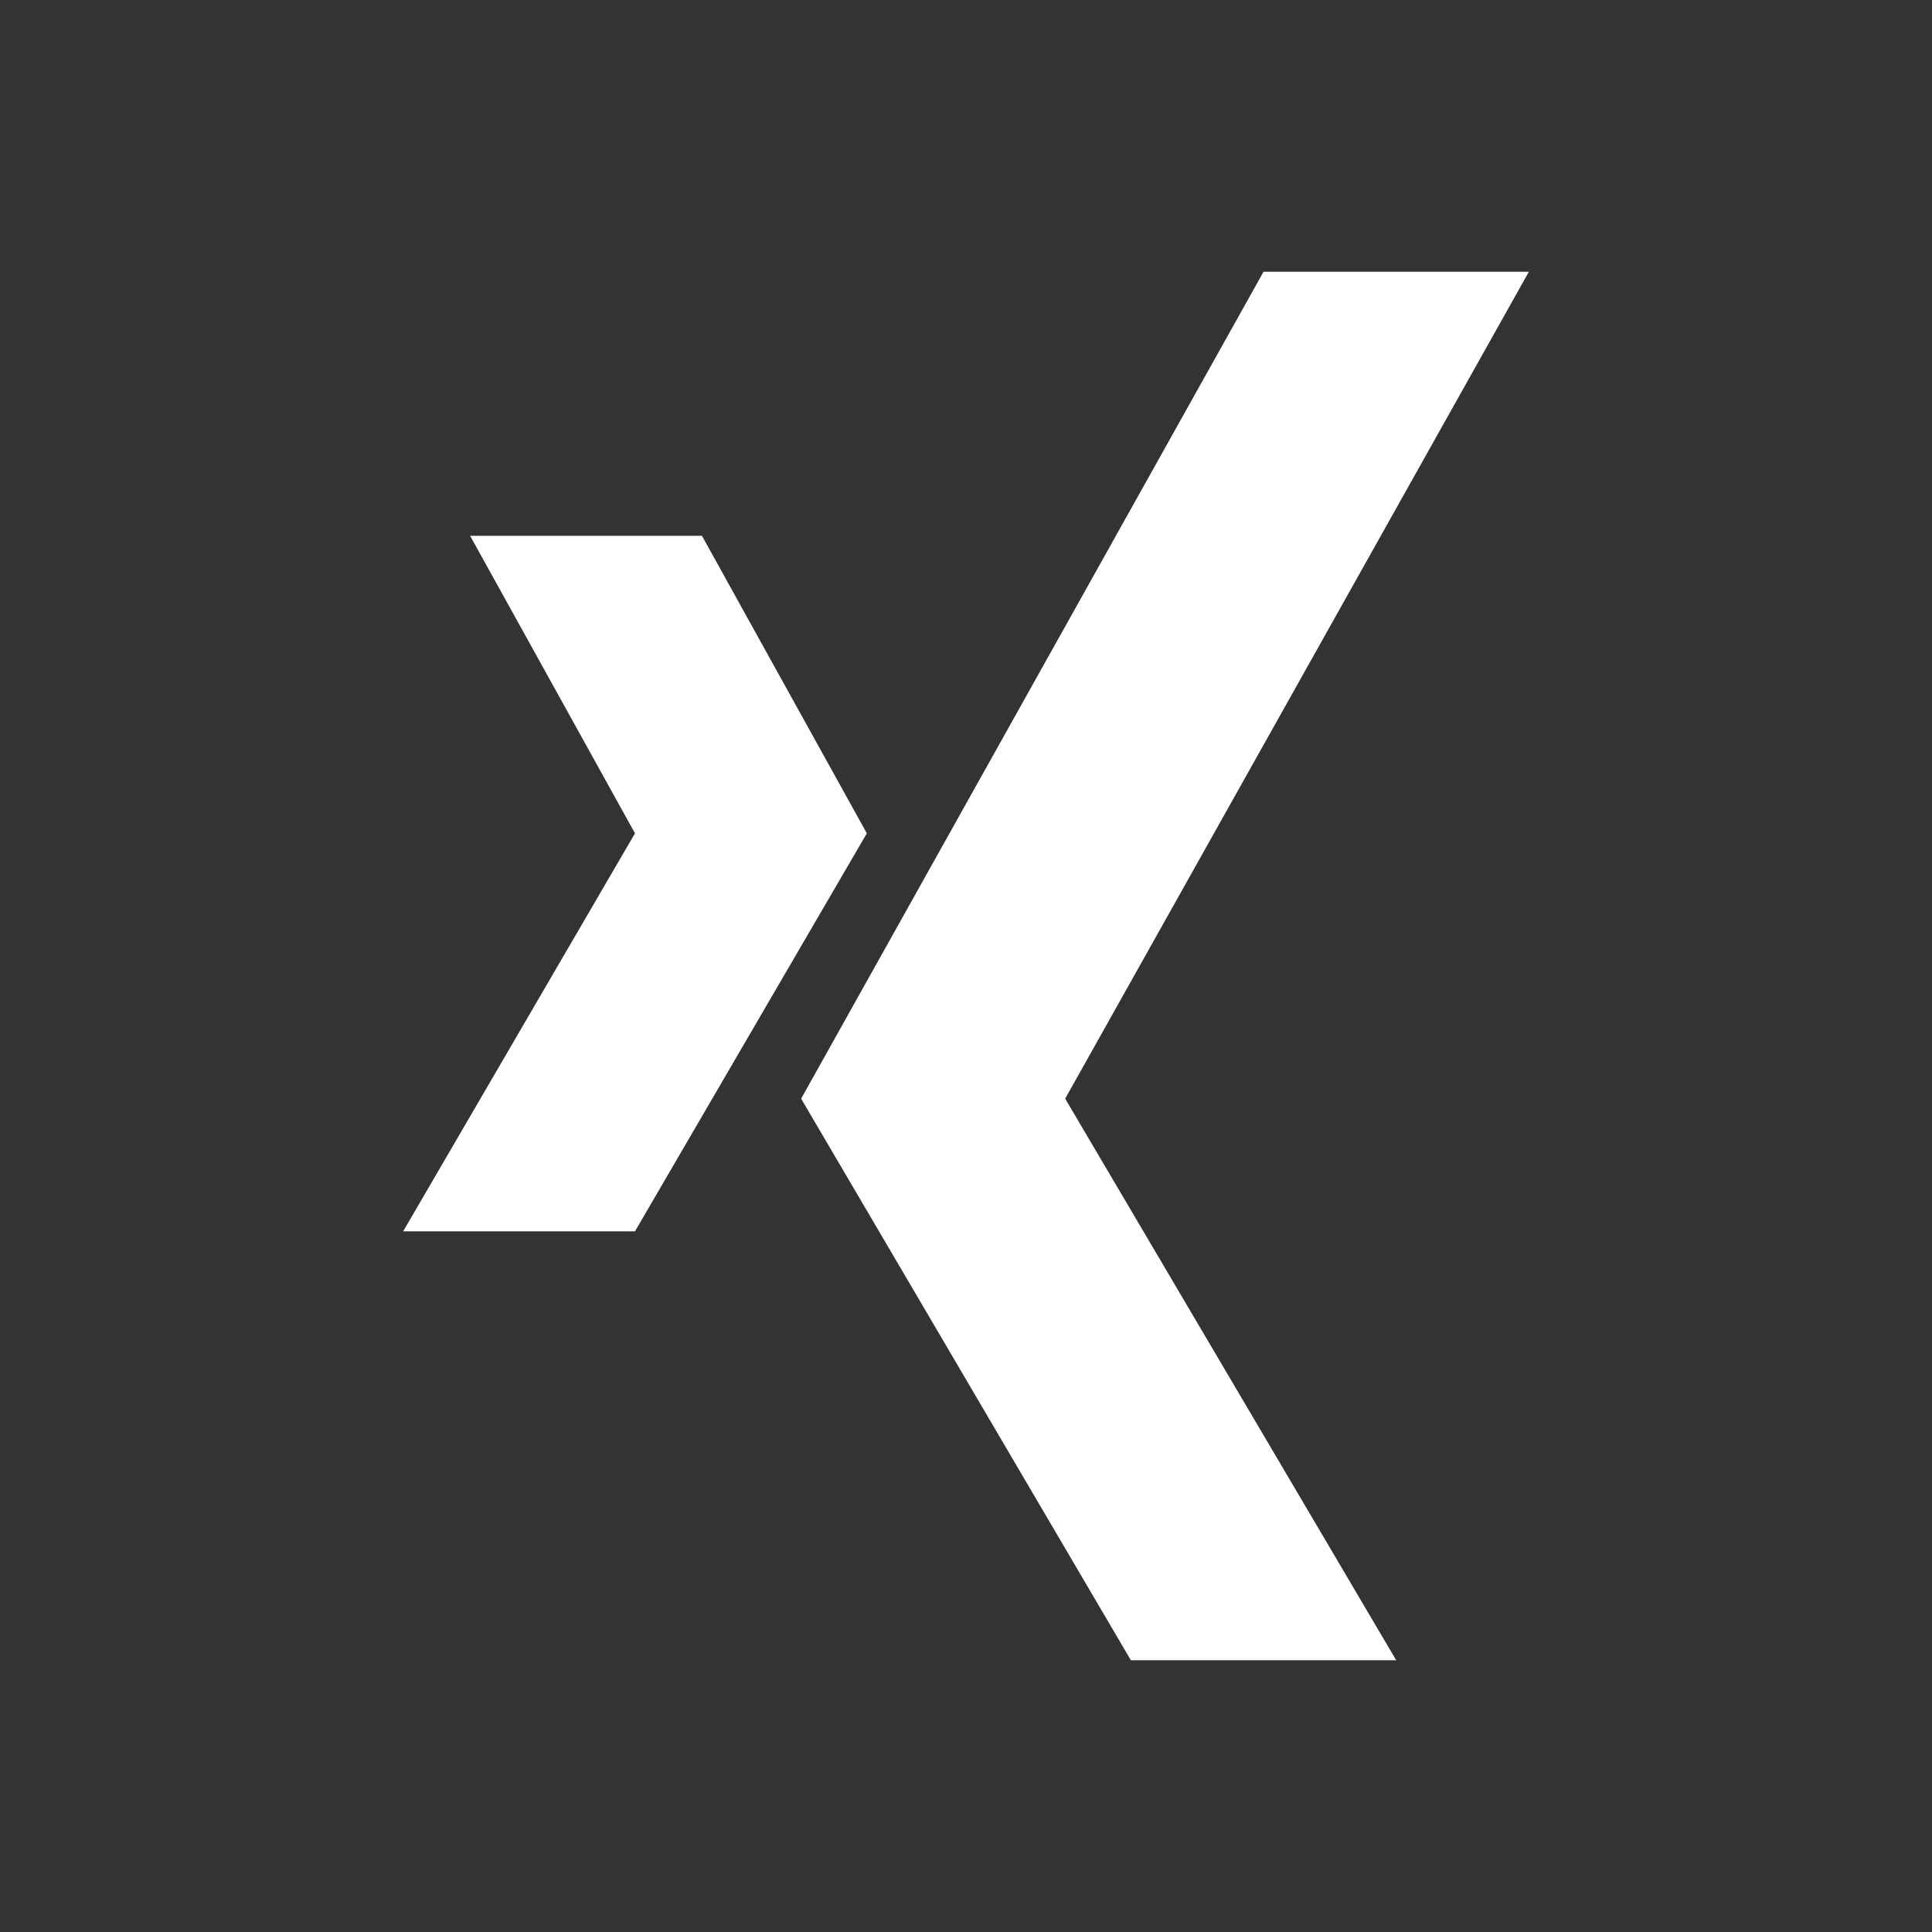 <?xml version="1.0" encoding="iso-8859-1"?>
<!-- Generator: Adobe Illustrator 13.0.2, SVG Export Plug-In . SVG Version: 6.00 Build 14948)  -->
<!DOCTYPE svg PUBLIC "-//W3C//DTD SVG 1.1//EN" "http://www.w3.org/Graphics/SVG/1.1/DTD/svg11.dtd">
<svg version="1.1" id="Ebene_1" xmlns="http://www.w3.org/2000/svg" xmlns:xlink="http://www.w3.org/1999/xlink" x="0px" y="0px"
	 width="15px" height="15px" viewBox="0 0 15 15" enable-background="new 0 0 15 15" xml:space="preserve">
<rect x="0" y="0" width="15" height="15" fill="#333333" stroke="none"/>
<g>
	<g>
		<rect fill="none" width="15" height="15"/>
		<rect x="1.5" y="1.5" fill="none" width="12" height="12"/>
		<rect fill="none" width="15" height="15"/>
	</g>
</g>
<g>
	<g>
		<polygon fill="#FFFFFF" points="8.27,8.53 10.84,12.89 8.78,12.89 6.22,8.53 9.81,2.11 11.87,2.11 		"/>
		<polygon fill="#FFFFFF" points="4.93,6.47 3.13,9.56 4.93,9.56 6.73,6.47 5.45,4.16 3.65,4.16 		"/>
	</g>
</g>
</svg>
